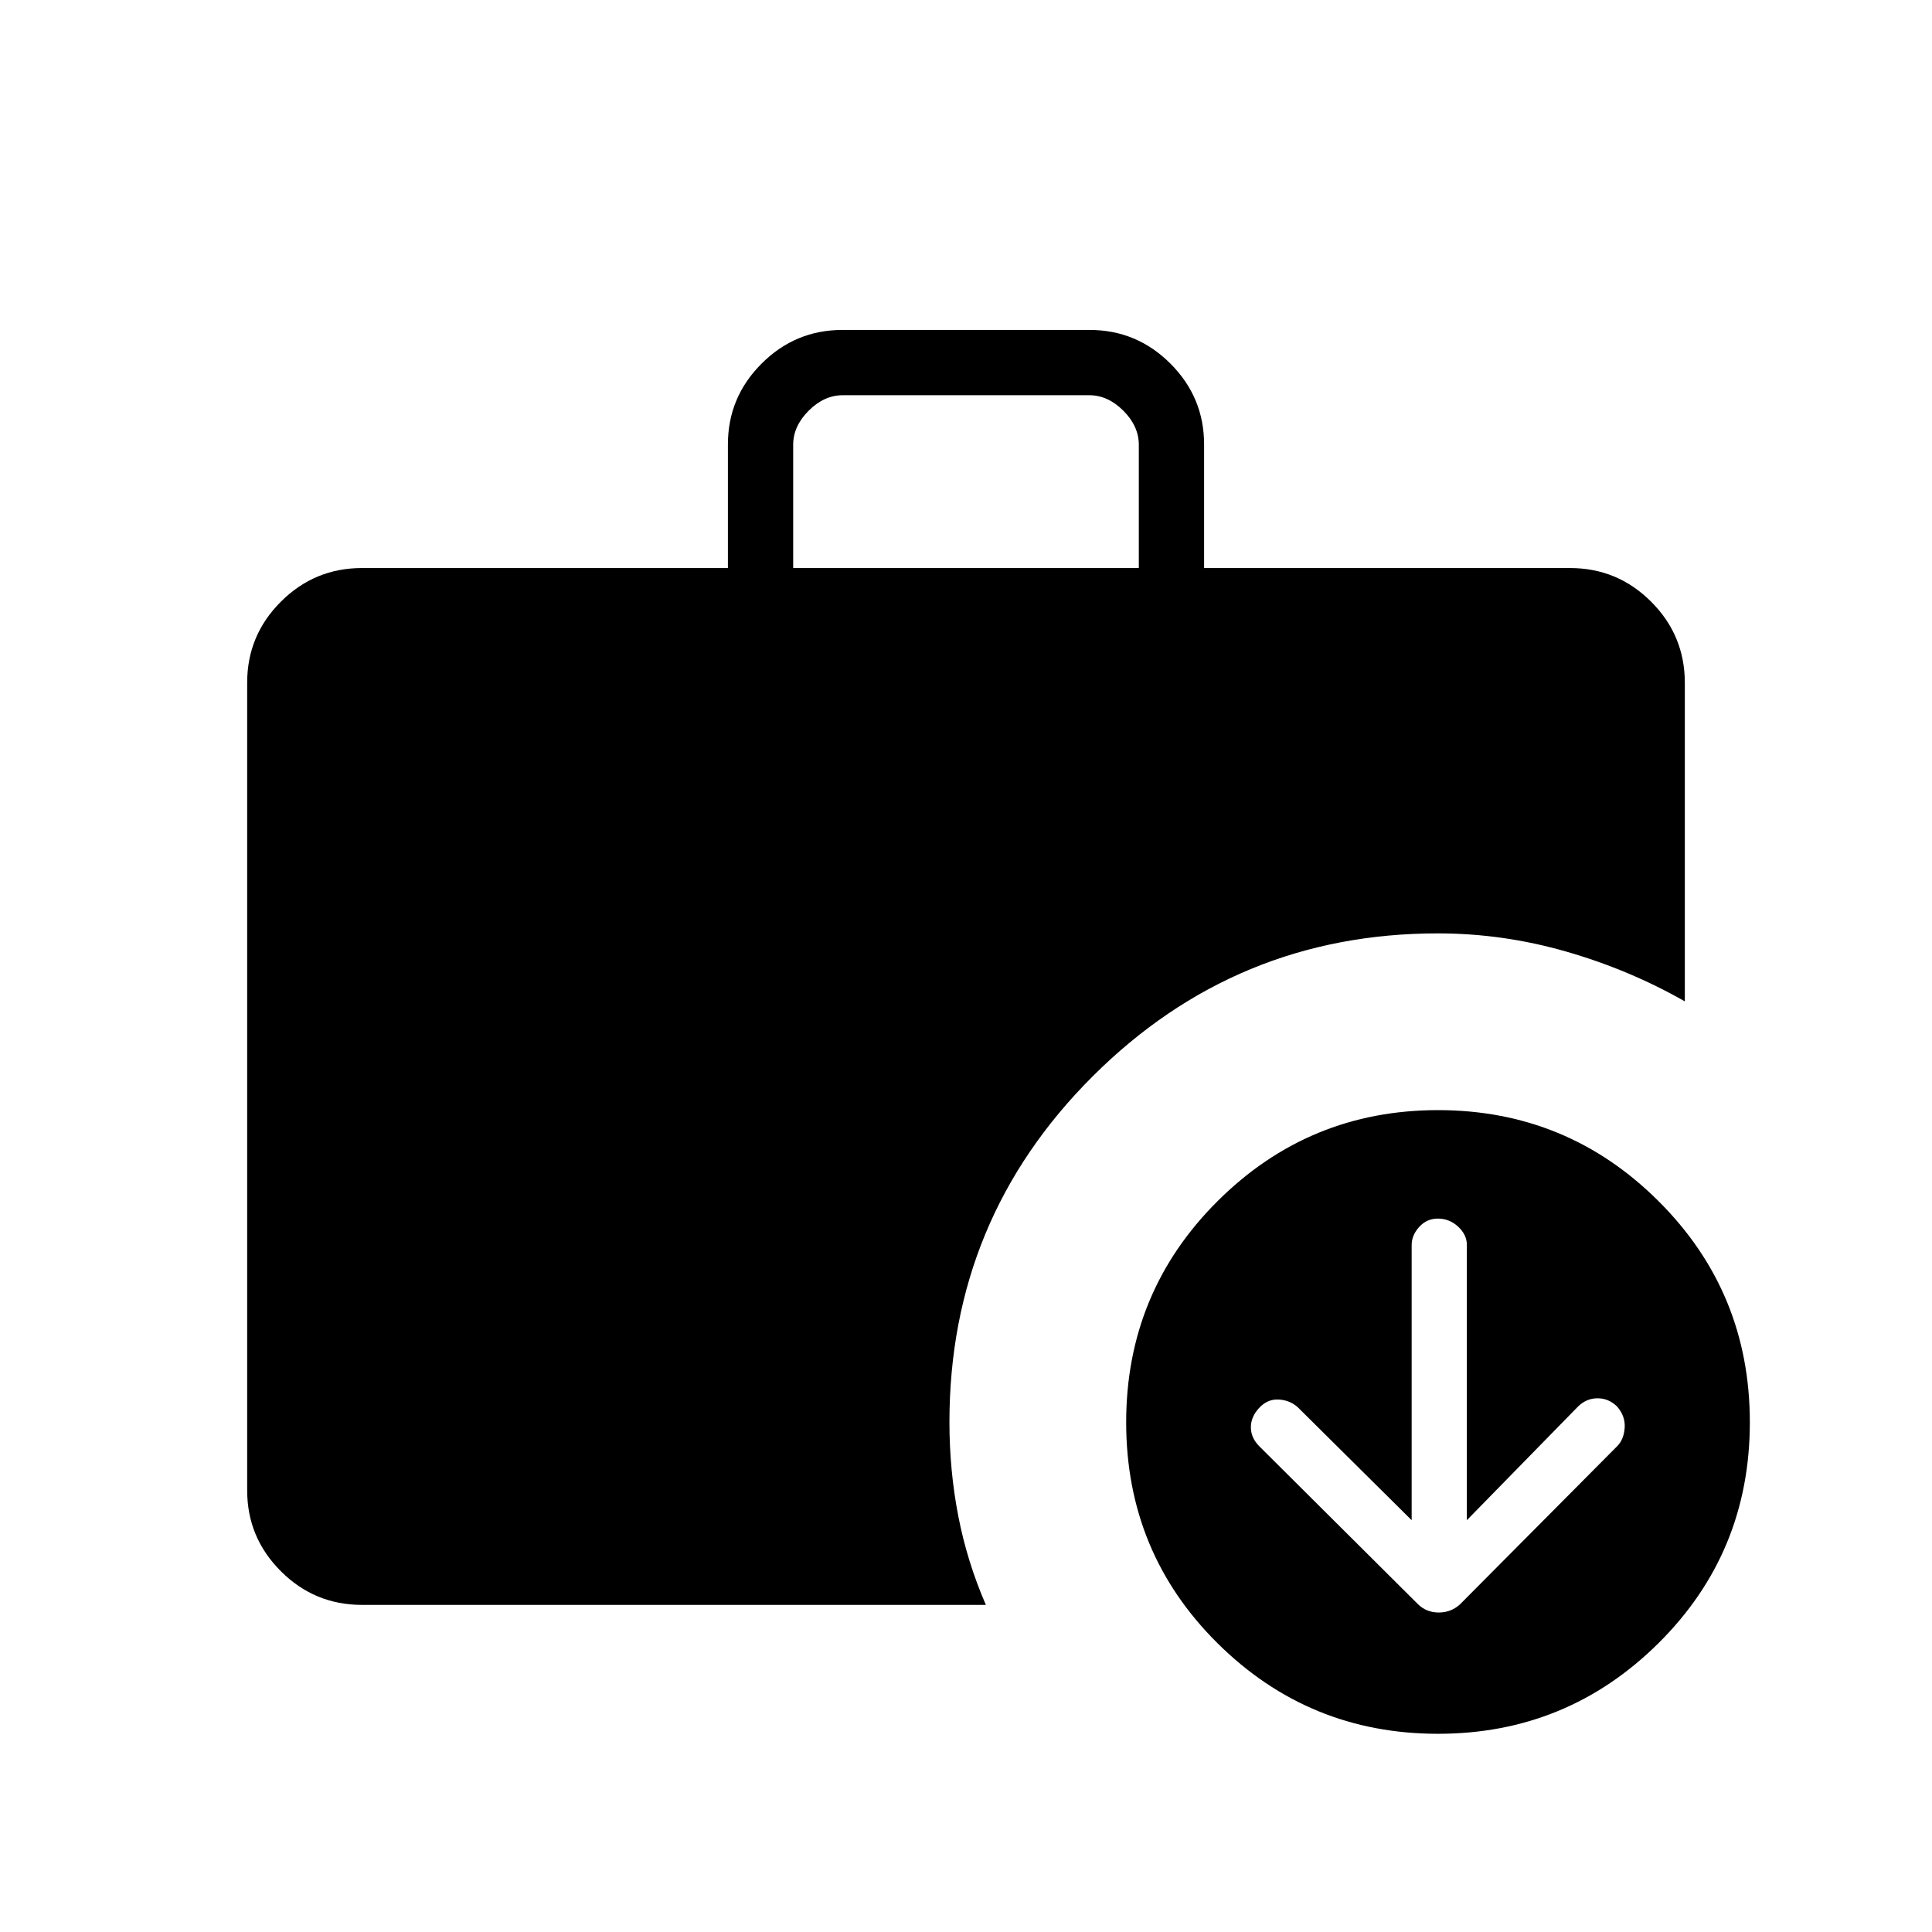 <svg xmlns="http://www.w3.org/2000/svg" height="40" viewBox="0 -960 960 960" width="40"><path d="m701.449-204.615-56.713-56.247q-3.901-3.414-9.385-3.722-5.484-.307-9.642 4.133-4.158 4.44-4.158 9.651 0 5.21 4.136 9.387l78.845 78.48q4.226 4.177 10.356 4.177 6.131 0 10.587-4.064l78.097-78.582q3.339-3.371 3.723-9.164.385-5.793-3.806-10.575-4.191-4.064-9.667-4.064-5.477 0-9.668 4.064l-55.295 56.526v-136.914q0-4.894-4.296-8.926t-10.098-4.032q-5.514 0-9.265 4.132-3.751 4.132-3.751 8.958v136.782ZM394.128-677.744h171.744v-61.257q0-9.23-7.692-16.923-7.692-7.692-16.923-7.692H418.743q-9.231 0-16.923 7.692-7.692 7.693-7.692 16.923v61.257ZM714.523-98.487q-64.19 0-109.561-45.019-45.372-45.02-45.372-109.757 0-64.629 45.387-109.875 45.387-45.247 109.577-45.247t109.562 45.228q45.372 45.227 45.372 109.856 0 64.737-45.388 109.776-45.387 45.038-109.577 45.038Zm-534.652-64.051q-23.586 0-40.318-16.733-16.733-16.732-16.733-40.159v-401.422q0-23.427 16.733-40.16 16.732-16.732 40.318-16.732h181.821v-61.417q0-23.426 16.732-40.159 16.733-16.732 40.159-16.732h122.834q23.426 0 40.159 16.732 16.732 16.733 16.732 40.159v61.417h181.821q23.586 0 40.318 16.732 16.733 16.733 16.733 40.319v158.27q-27.497-15.69-58.917-24.736-31.42-9.046-63.813-9.046-100.296 0-171.488 71.009T471.77-253.381q0 23.968 4.384 46.649 4.385 22.681 13.718 44.194H179.871Z"/></svg>